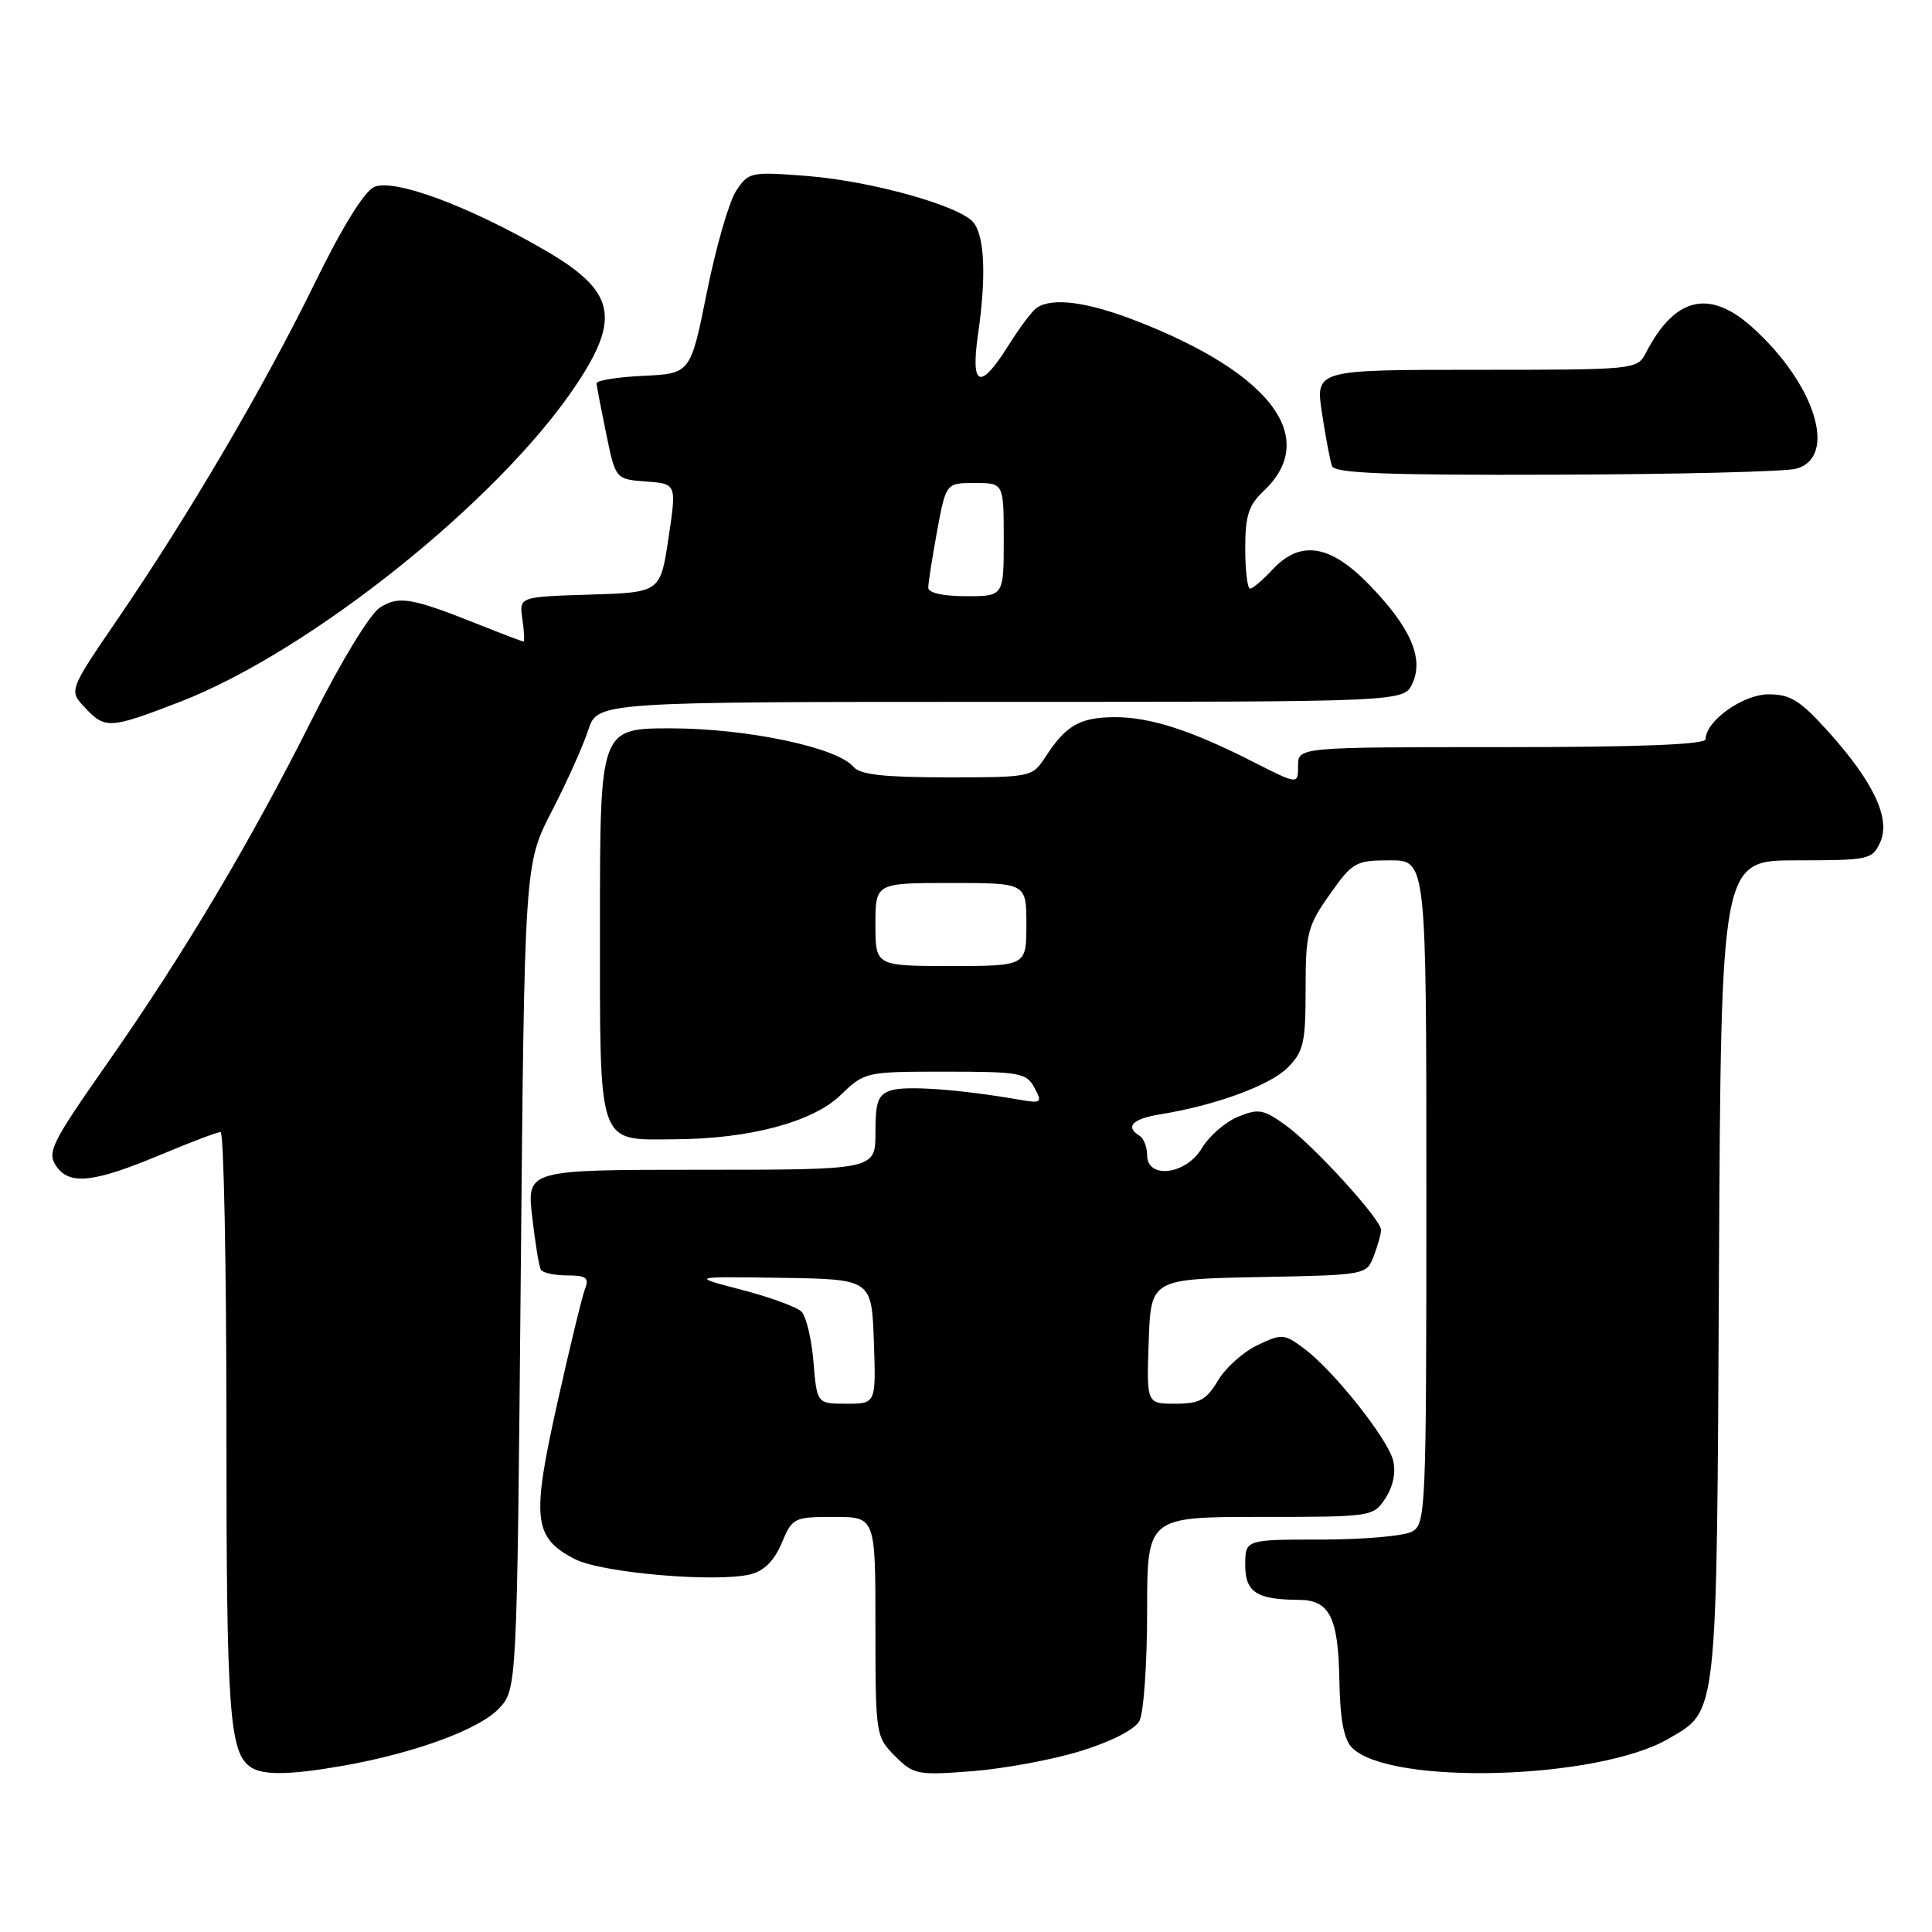 <?xml version="1.0" encoding="UTF-8" standalone="no"?>
<!DOCTYPE svg PUBLIC "-//W3C//DTD SVG 1.1//EN" "http://www.w3.org/Graphics/SVG/1.1/DTD/svg11.dtd" >
<svg xmlns="http://www.w3.org/2000/svg" xmlns:xlink="http://www.w3.org/1999/xlink" version="1.1" viewBox="0 0 256 256">
 <g >
 <path fill="currentColor"
d=" M 45.57 233.95 C 55.00 232.28 63.52 229.14 66.11 226.39 C 68.50 223.84 68.50 223.84 69.00 169.17 C 69.50 114.50 69.50 114.50 73.11 107.50 C 75.10 103.65 77.27 98.81 77.94 96.75 C 79.16 93.00 79.16 93.00 132.60 93.00 C 186.04 93.00 186.04 93.00 187.16 90.55 C 188.69 87.19 186.89 83.10 181.39 77.44 C 176.22 72.12 172.27 71.52 168.59 75.50 C 167.31 76.87 165.98 78.00 165.64 78.00 C 165.29 78.00 165.00 75.60 165.00 72.67 C 165.00 68.34 165.45 66.93 167.42 65.08 C 174.85 58.10 168.55 49.57 150.83 42.62 C 144.19 40.01 139.50 39.37 137.40 40.77 C 136.79 41.17 135.10 43.41 133.64 45.75 C 129.86 51.78 128.58 51.31 129.60 44.25 C 130.70 36.65 130.47 31.28 128.98 29.47 C 127.12 27.24 115.41 23.98 106.86 23.31 C 99.46 22.74 99.18 22.80 97.53 25.31 C 96.60 26.74 94.86 32.76 93.67 38.70 C 91.50 49.50 91.50 49.50 85.25 49.80 C 81.81 49.96 79.02 50.41 79.04 50.80 C 79.07 51.18 79.65 54.20 80.33 57.50 C 81.57 63.50 81.57 63.50 85.61 63.80 C 89.66 64.10 89.66 64.10 88.58 71.30 C 87.50 78.50 87.50 78.50 78.14 78.79 C 68.78 79.08 68.78 79.08 69.22 82.04 C 69.46 83.67 69.52 85.00 69.36 85.00 C 69.20 85.00 66.69 84.05 63.79 82.89 C 54.51 79.18 52.83 78.88 50.30 80.54 C 49.00 81.39 45.14 87.74 41.49 95.02 C 33.23 111.50 24.37 126.40 14.14 141.00 C 6.83 151.45 6.21 152.68 7.44 154.50 C 9.19 157.09 12.43 156.73 21.48 152.93 C 25.32 151.32 28.81 150.00 29.23 150.00 C 29.65 150.00 30.00 167.52 30.00 188.93 C 30.00 227.18 30.38 232.35 33.31 234.21 C 34.96 235.26 38.61 235.18 45.57 233.95 Z  M 143.23 232.01 C 147.28 230.76 150.37 229.17 150.98 228.03 C 151.54 226.99 152.00 220.48 152.00 213.57 C 152.00 201.00 152.00 201.00 166.98 201.00 C 181.84 201.00 181.97 200.98 183.59 198.51 C 184.60 196.96 184.98 195.08 184.60 193.53 C 183.86 190.59 176.67 181.55 172.76 178.66 C 170.15 176.72 169.85 176.70 166.60 178.25 C 164.72 179.15 162.37 181.26 161.38 182.94 C 159.86 185.50 158.95 186.00 155.74 186.00 C 151.92 186.00 151.92 186.00 152.21 177.75 C 152.50 169.50 152.50 169.50 166.79 169.22 C 181.05 168.95 181.07 168.94 182.04 166.41 C 182.57 165.01 183.00 163.46 183.00 162.97 C 183.00 161.58 174.08 151.79 170.37 149.11 C 167.40 146.97 166.76 146.86 164.01 147.99 C 162.33 148.69 160.20 150.55 159.26 152.13 C 157.19 155.65 152.00 156.31 152.00 153.06 C 152.00 151.99 151.55 150.84 151.00 150.50 C 149.04 149.29 150.05 148.25 153.75 147.65 C 161.01 146.48 168.27 143.83 170.62 141.47 C 172.73 139.36 173.00 138.18 173.00 131.07 C 173.00 123.67 173.24 122.71 176.19 118.53 C 179.22 114.23 179.63 114.00 184.19 114.00 C 189.00 114.00 189.00 114.00 189.00 157.96 C 189.00 200.41 188.93 201.97 187.07 202.96 C 186.00 203.53 180.60 204.00 175.07 204.00 C 165.00 204.00 165.00 204.00 165.00 207.38 C 165.00 210.98 166.51 211.96 172.13 211.99 C 176.17 212.01 177.33 214.30 177.47 222.58 C 177.57 227.85 178.06 230.49 179.16 231.59 C 184.19 236.62 211.75 235.83 221.09 230.39 C 227.64 226.57 227.47 228.17 227.77 168.25 C 228.05 114.00 228.05 114.00 238.05 114.00 C 247.60 114.00 248.09 113.90 249.13 111.62 C 250.55 108.49 248.29 103.65 242.27 96.96 C 238.56 92.83 237.24 92.00 234.36 92.00 C 230.96 92.00 226.00 95.53 226.00 97.95 C 226.00 98.66 217.12 99.00 199.00 99.00 C 172.00 99.00 172.00 99.00 172.00 101.48 C 172.00 103.97 172.00 103.97 166.13 100.99 C 157.76 96.73 152.36 95.00 147.62 95.03 C 143.08 95.07 141.24 96.12 138.56 100.25 C 136.78 102.98 136.69 103.00 125.51 103.00 C 117.08 103.00 113.95 102.65 113.08 101.60 C 110.96 99.05 99.05 96.53 89.00 96.51 C 79.50 96.50 79.50 96.50 79.50 122.33 C 79.50 152.30 79.06 151.03 89.44 150.96 C 99.33 150.91 107.71 148.67 111.39 145.10 C 114.57 142.03 114.68 142.00 125.26 142.00 C 135.12 142.00 136.02 142.16 137.07 144.13 C 138.15 146.15 138.03 146.23 134.86 145.68 C 127.13 144.35 120.08 143.84 118.11 144.47 C 116.34 145.03 116.00 145.93 116.00 150.07 C 116.00 155.00 116.00 155.00 92.90 155.00 C 69.80 155.00 69.80 155.00 70.52 161.25 C 70.91 164.69 71.43 167.84 71.67 168.25 C 71.92 168.66 73.49 169.00 75.17 169.00 C 77.66 169.00 78.09 169.32 77.53 170.75 C 77.15 171.71 75.48 178.57 73.83 186.00 C 70.41 201.31 70.69 203.75 76.17 206.59 C 79.72 208.42 94.94 209.73 99.47 208.60 C 101.25 208.15 102.61 206.78 103.58 204.46 C 104.98 201.11 105.20 201.00 110.51 201.00 C 116.00 201.00 116.00 201.00 116.00 215.55 C 116.00 229.87 116.04 230.13 118.60 232.69 C 121.07 235.16 121.56 235.25 128.85 234.69 C 133.06 234.36 139.53 233.16 143.23 232.01 Z  M 23.82 93.01 C 41.05 86.36 66.17 66.28 76.34 51.01 C 82.32 42.04 81.49 38.53 72.13 33.11 C 61.99 27.24 52.15 23.61 49.57 24.78 C 48.24 25.39 45.29 30.18 41.65 37.63 C 35.00 51.22 25.03 68.22 15.61 82.00 C 9.12 91.50 9.12 91.50 11.24 93.75 C 13.94 96.63 14.52 96.59 23.82 93.01 Z  M 238.00 62.11 C 243.58 60.57 240.51 50.80 232.10 43.29 C 226.45 38.26 221.89 39.39 218.09 46.75 C 216.94 48.98 216.71 49.00 195.62 49.00 C 174.30 49.00 174.30 49.00 175.17 54.75 C 175.65 57.91 176.25 61.06 176.49 61.75 C 176.84 62.71 183.62 62.98 206.22 62.90 C 222.32 62.85 236.62 62.49 238.00 62.11 Z  M 123.00 77.87 C 123.00 77.24 123.53 73.87 124.17 70.37 C 125.35 64.00 125.35 64.00 129.17 64.00 C 133.00 64.00 133.00 64.00 133.00 71.50 C 133.00 79.00 133.00 79.00 128.00 79.00 C 124.94 79.00 123.00 78.56 123.00 77.87 Z  M 107.79 180.46 C 107.54 177.42 106.82 174.42 106.20 173.80 C 105.58 173.18 102.02 171.88 98.29 170.91 C 91.50 169.14 91.50 169.14 103.50 169.32 C 115.50 169.50 115.50 169.50 115.79 177.75 C 116.08 186.00 116.08 186.00 112.16 186.00 C 108.25 186.00 108.25 186.00 107.79 180.46 Z  M 116.00 122.50 C 116.00 117.00 116.00 117.00 126.00 117.00 C 136.00 117.00 136.00 117.00 136.00 122.50 C 136.00 128.00 136.00 128.00 126.00 128.00 C 116.00 128.00 116.00 128.00 116.00 122.50 Z "/>
</g>
</svg>